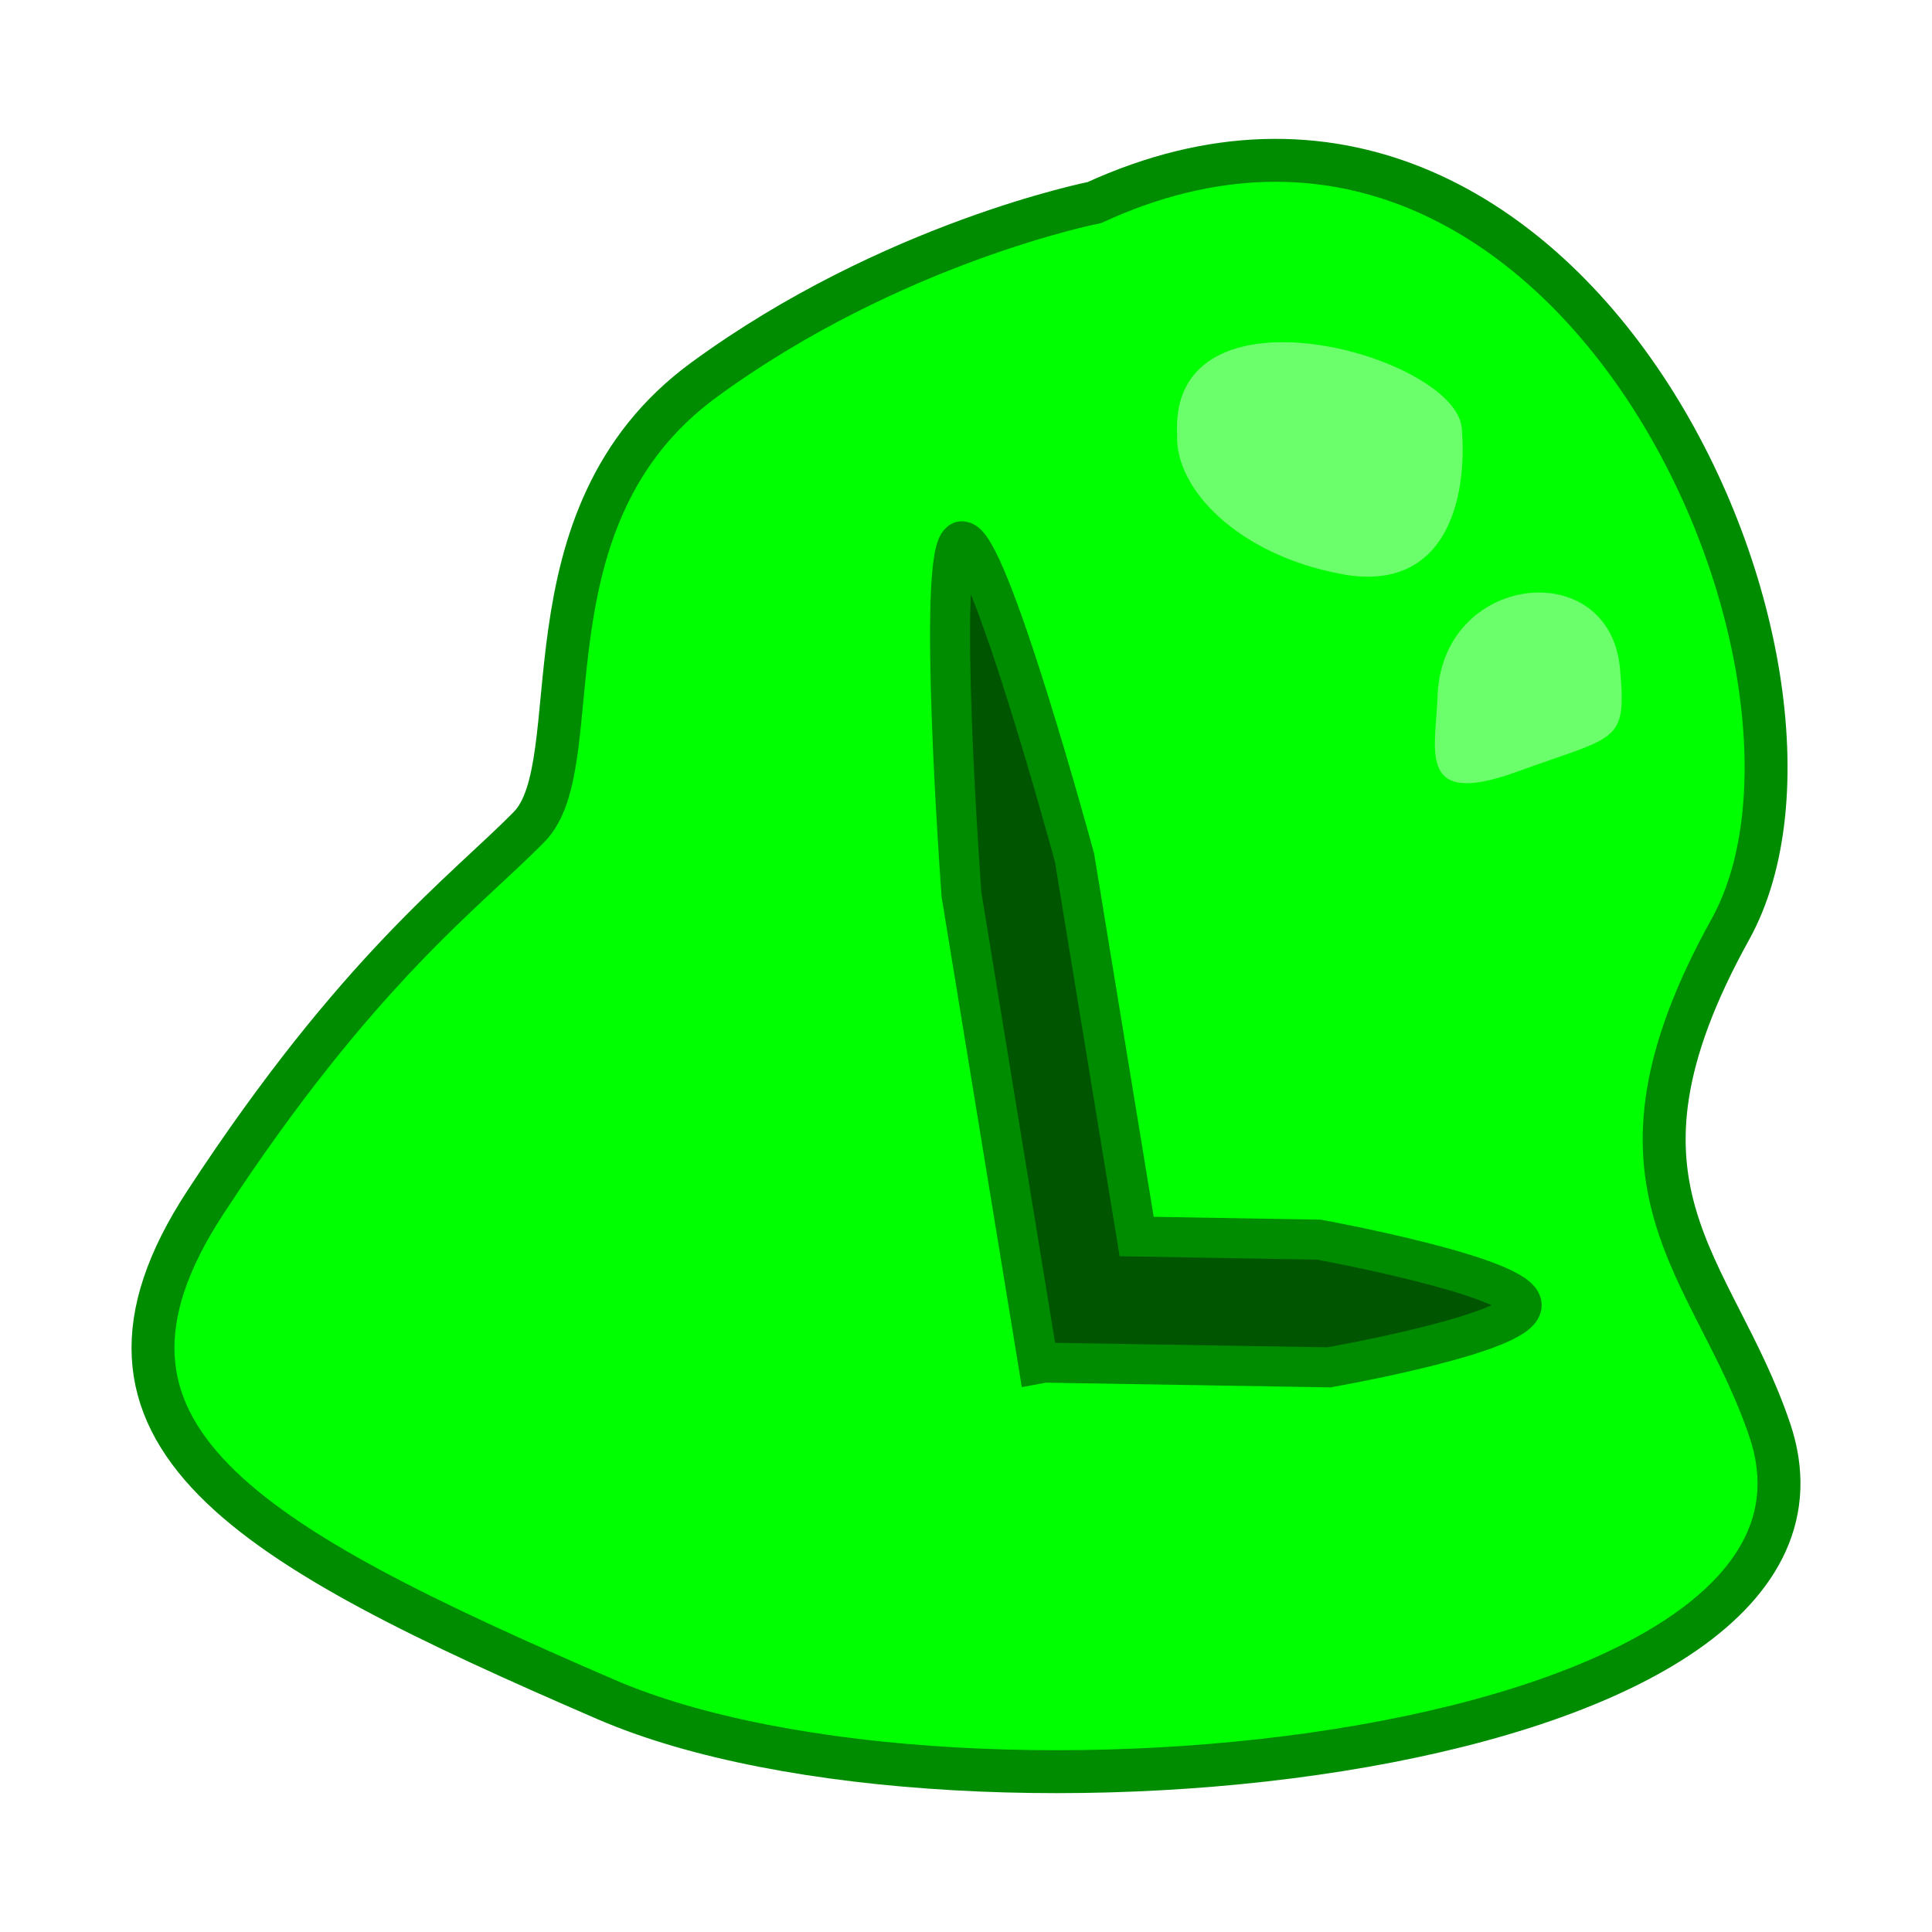 <?xml version="1.0" encoding="UTF-8" standalone="no"?>
<!-- Created with Inkscape (http://www.inkscape.org/) -->

<svg
   width="180"
   height="180"
   viewBox="0 0 180 180"
   version="1.1"
   id="svg5"
   xmlns="http://www.w3.org/2000/svg"
   xmlns:svg="http://www.w3.org/2000/svg">
  <defs
     id="defs2" />
  <g
     id="layer1">
    <path
       style="fill:#00ff00;stroke:#008c00;stroke-opacity:1;stroke-width:4;stroke-dasharray:none"
       d="m 101.958,18.875 c 44.321,-20.343 72.636,43.564 59.244,67.727 -13.392,24.163 -1.526,31.168 3.69,46.656 10.283,30.535 -75.04,39.514 -108.45,25.068 C 23.032,143.88 4.941,133.731 19.129,112.031 33.317,90.331 43.466,82.993 49.309,77.028 55.151,71.064 48.084,48.199 65.585,35.392 83.086,22.585 101.958,18.875 101.958,18.875 Z"
       id="path327" />
    <path
       id="path1484"
       style="fill:#005500;stroke:#008c00;stroke-width:3.727;stroke-dasharray:none;stroke-opacity:1;fill-opacity:1"
       d="m 89.586,50.436 c -2.41,0.451 -0.006,32.922 -0.006,32.922 l 7.152,43.701 0.561,-0.104 26.516,0.438 c 0,0 17.982,-3.139 17.963,-5.799 -0.019,-2.66 -18.891,-6.098 -18.891,-6.098 l -16.98,-0.291 -5.787,-35.289 c 0,0 -8.117,-29.932 -10.527,-29.48 z" />
    <path
       style="fill:#6bff6b;fill-opacity:1;stroke:none;stroke-width:4;stroke-dasharray:none;stroke-opacity:1"
       d="m 136.179,39.77 c 0.601,6.815 -1.504,15.519 -11.183,13.718 -9.679,-1.801 -15.54,-7.958 -15.323,-12.962 -0.84,-14.805 25.621,-7.523 26.506,-0.756 z"
       id="path1613" />
    <path
       style="fill:#6bff6b;fill-opacity:1;stroke:none;stroke-width:4;stroke-dasharray:none;stroke-opacity:1"
       d="m 150.949,62.484 c 0.601,6.815 -0.345,6.043 -9.596,9.411 -9.251,3.368 -7.645,-1.788 -7.428,-6.792 0.191,-11.797 16.224,-13.522 17.024,-2.619 z"
       id="path11497" />
  </g>
</svg>
